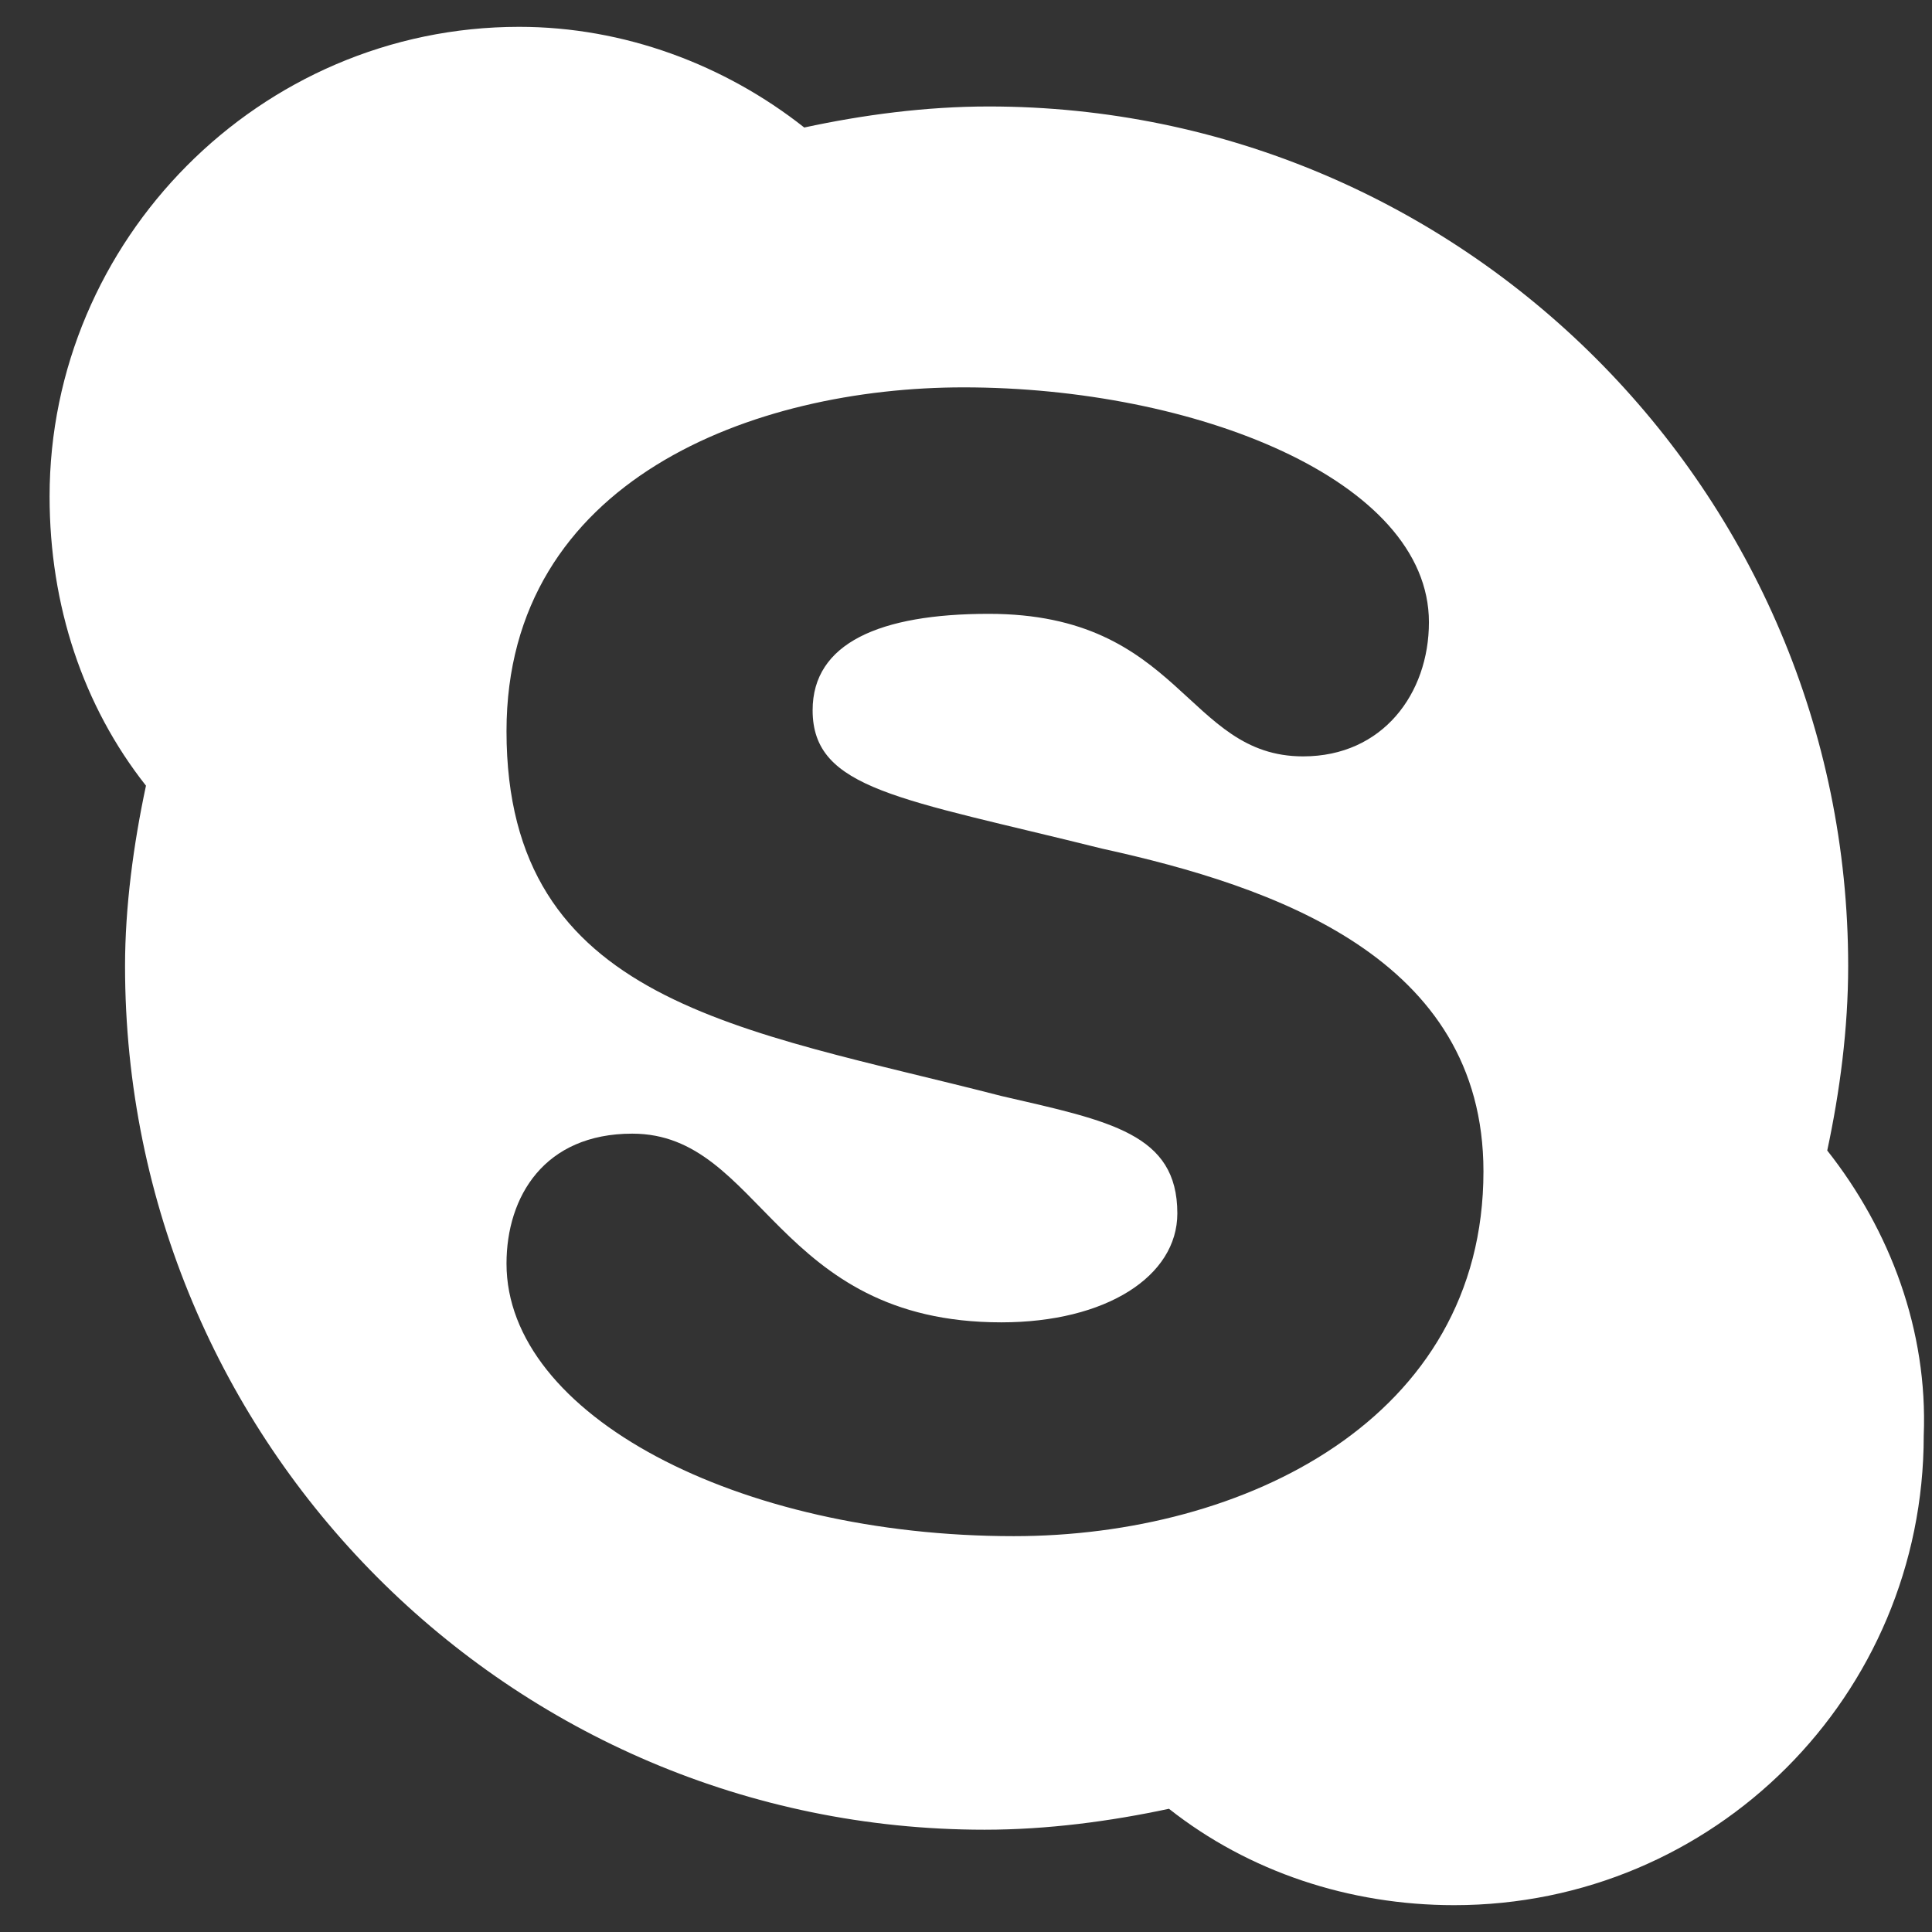 <svg width="18" height="18" viewBox="0 0 18 18" fill="none" xmlns="http://www.w3.org/2000/svg">
<rect x="0" y="0" width="18" height="18" fill="#333333" stroke="none"/>
<path d="M17.024 10.719C17.61 11.461 17.962 12.398 17.923 13.375C17.923 15.797 15.969 17.75 13.548 17.75C12.571 17.75 11.633 17.438 10.891 16.852C10.344 16.969 9.758 17.047 9.173 17.047C4.758 17.047 1.165 13.453 1.165 9C1.165 8.453 1.243 7.867 1.36 7.32C0.774 6.578 0.462 5.641 0.462 4.625C0.462 2.242 2.415 0.25 4.837 0.25C5.813 0.25 6.751 0.602 7.493 1.188C8.04 1.07 8.626 0.992 9.212 0.992C13.626 0.992 17.219 4.586 17.219 9C17.219 9.586 17.141 10.172 17.024 10.719ZM9.446 14.312C11.594 14.312 13.821 13.219 13.821 10.914C13.821 8.922 11.868 8.258 10.266 7.906C8.391 7.438 7.571 7.359 7.571 6.617C7.571 5.992 8.196 5.719 9.212 5.719C11.008 5.719 11.048 7.047 12.141 7.047C12.883 7.047 13.313 6.461 13.313 5.797C13.313 4.469 11.126 3.609 8.977 3.609C7.024 3.609 4.719 4.469 4.719 6.812C4.719 9.352 6.907 9.586 9.329 10.211C10.344 10.445 10.969 10.562 10.969 11.305C10.969 11.891 10.305 12.32 9.329 12.32C7.219 12.32 7.102 10.562 5.891 10.562C5.071 10.562 4.719 11.148 4.719 11.773C4.719 13.18 6.868 14.312 9.446 14.312Z" fill="white"/>
</svg>
